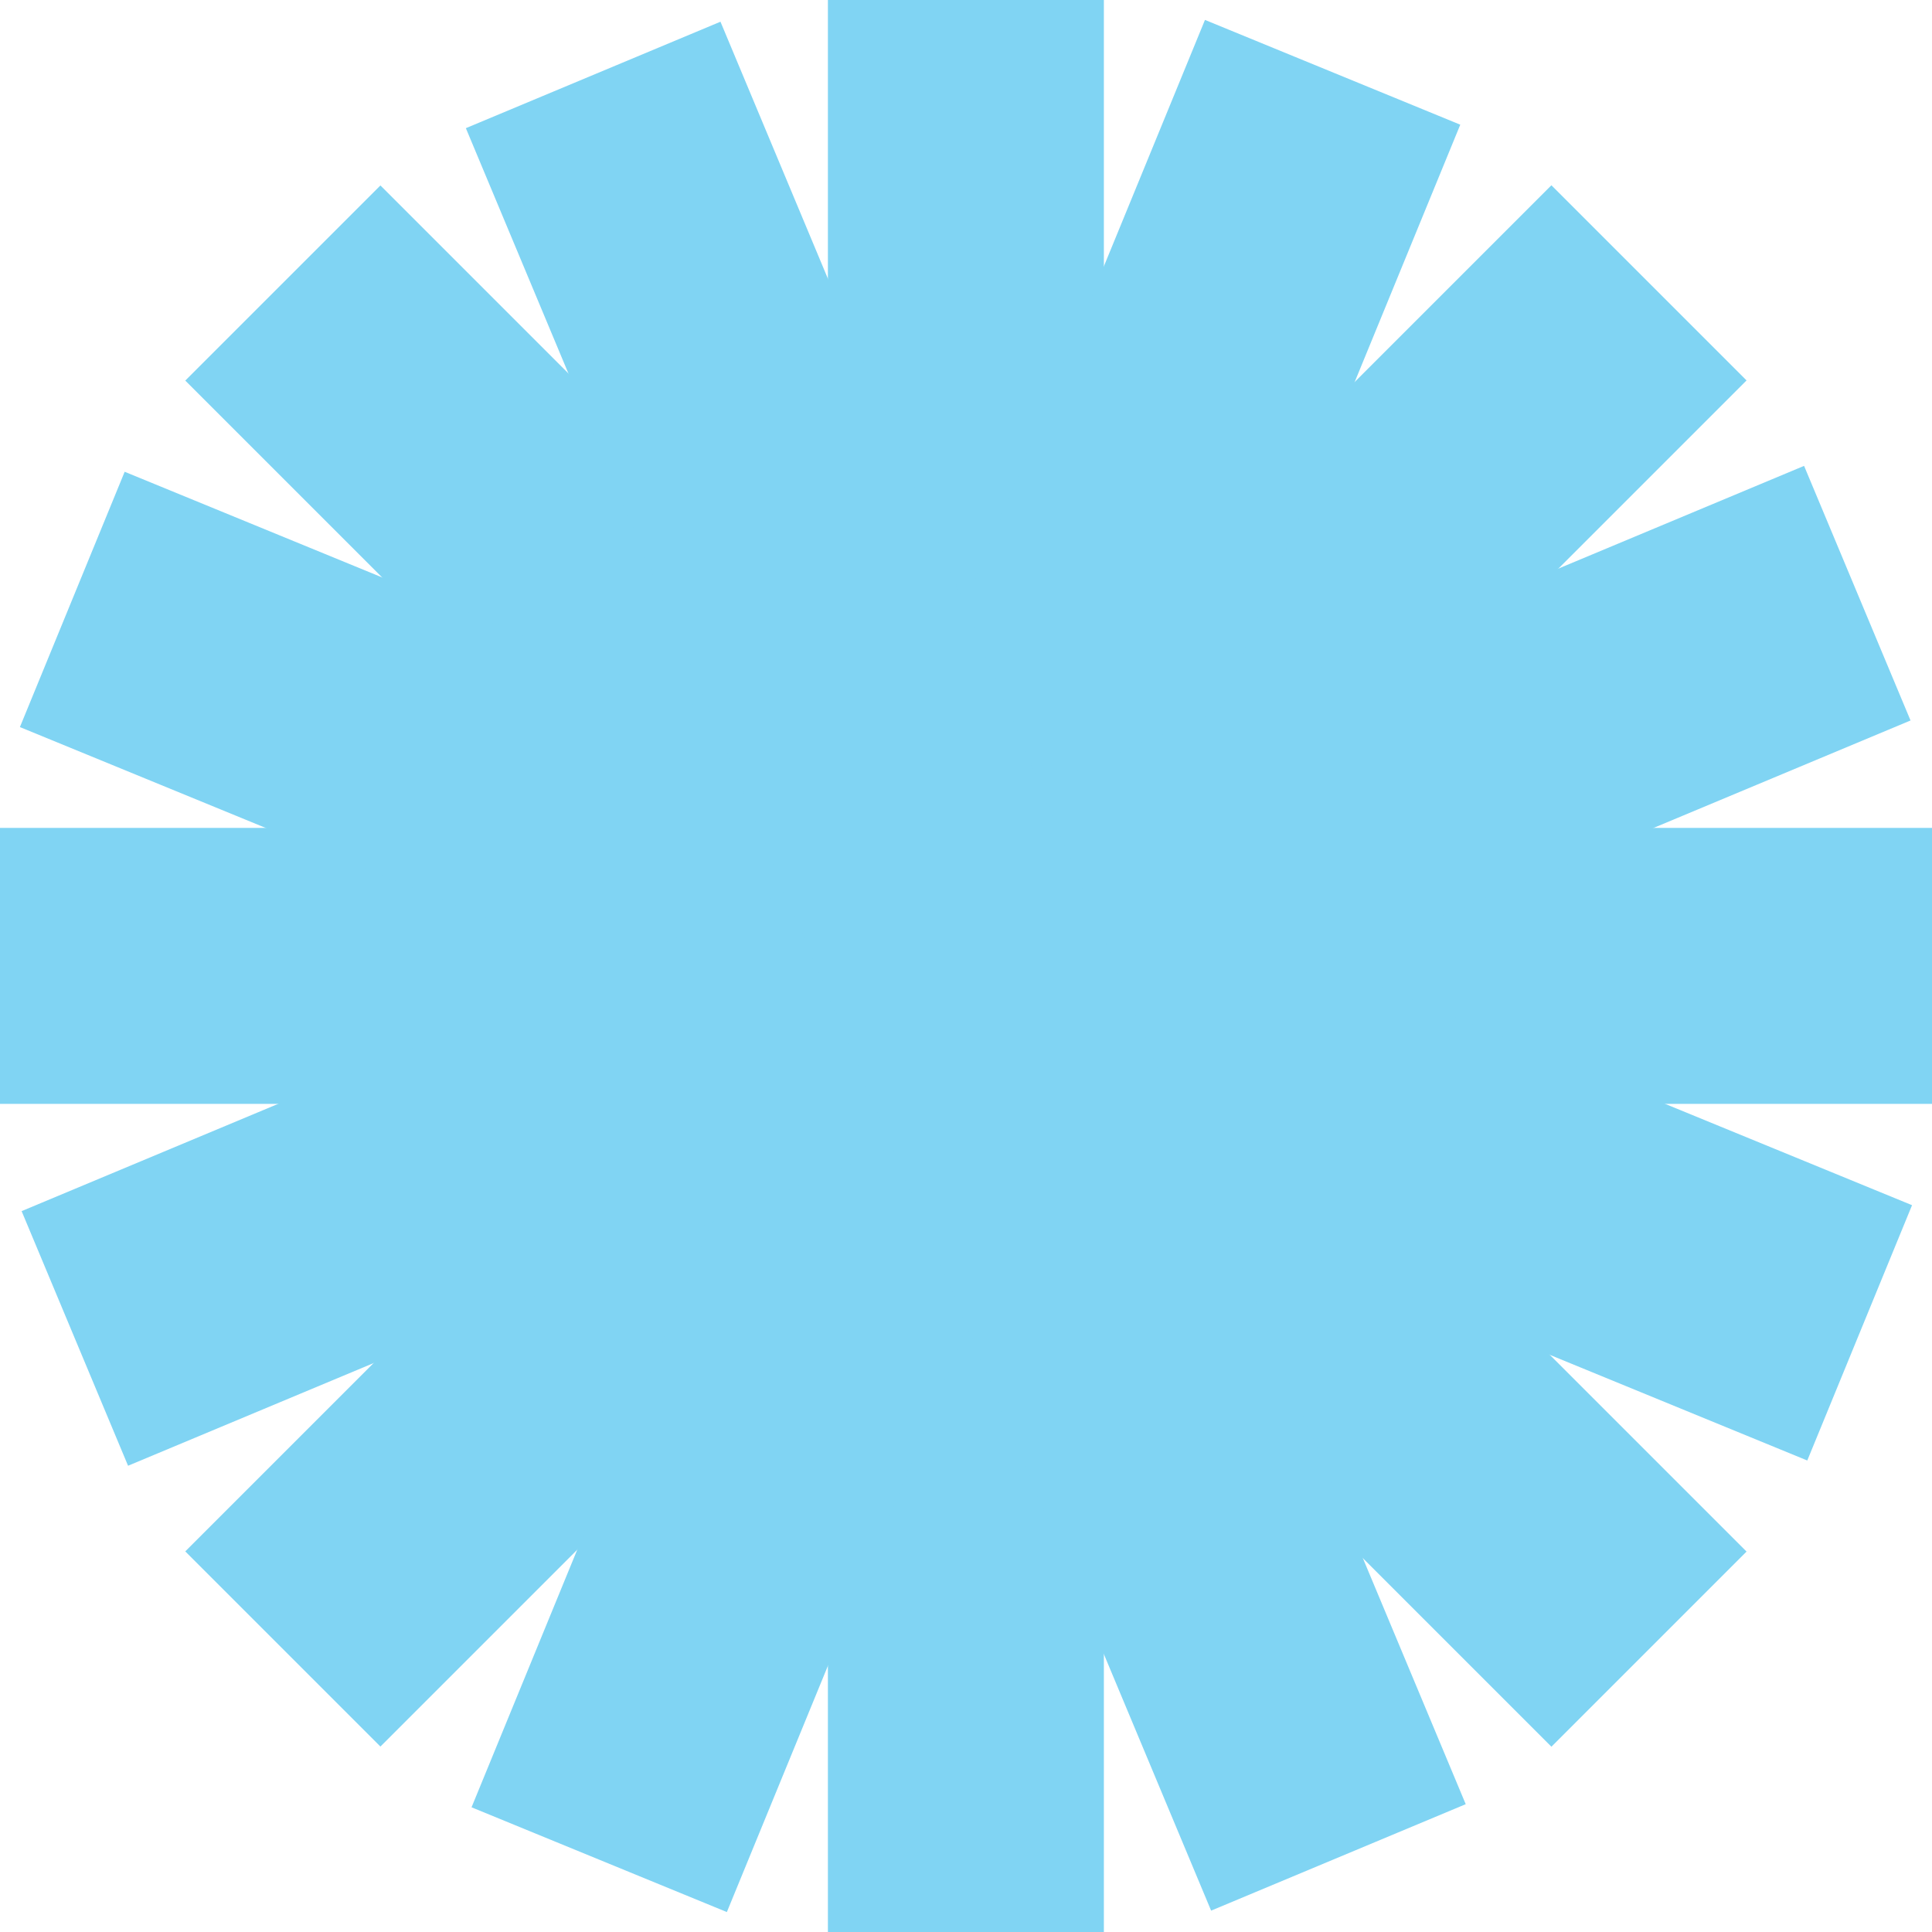 <svg width="171" height="171" viewBox="0 0 171 171" fill="none" xmlns="http://www.w3.org/2000/svg">
<g clip-path="url(#clip0_3_478)">
<path d="M97.703 0H73.277V171H97.703V0Z" fill="#80D4F3"/>
<path d="M171 73.277H0V97.703H171V73.277Z" fill="#80D4F3"/>
<path d="M137.314 16.399L16.398 137.314L33.67 154.586L154.585 33.671L137.314 16.399Z" fill="#80D4F3"/>
<path d="M33.67 16.414L16.398 33.685L137.314 154.601L154.585 137.329L33.67 16.414Z" fill="#80D4F3"/>
<path d="M106.651 1.763L41.736 159.963L64.334 169.235L129.248 11.036L106.651 1.763Z" fill="#80D4F3"/>
<path d="M11.034 41.756L1.762 64.353L159.961 129.268L169.234 106.671L11.034 41.756Z" fill="#80D4F3"/>
<path d="M159.678 41.234L1.913 107.196L11.335 129.732L169.1 63.769L159.678 41.234Z" fill="#80D4F3"/>
<path d="M63.768 1.922L41.233 11.344L107.195 169.109L129.73 159.687L63.768 1.922Z" fill="#80D4F3"/>
</g>
<defs>
<clipPath id="clip0_3_478">
<rect width="171" height="171" fill="white"/>
</clipPath>
</defs>
</svg>

